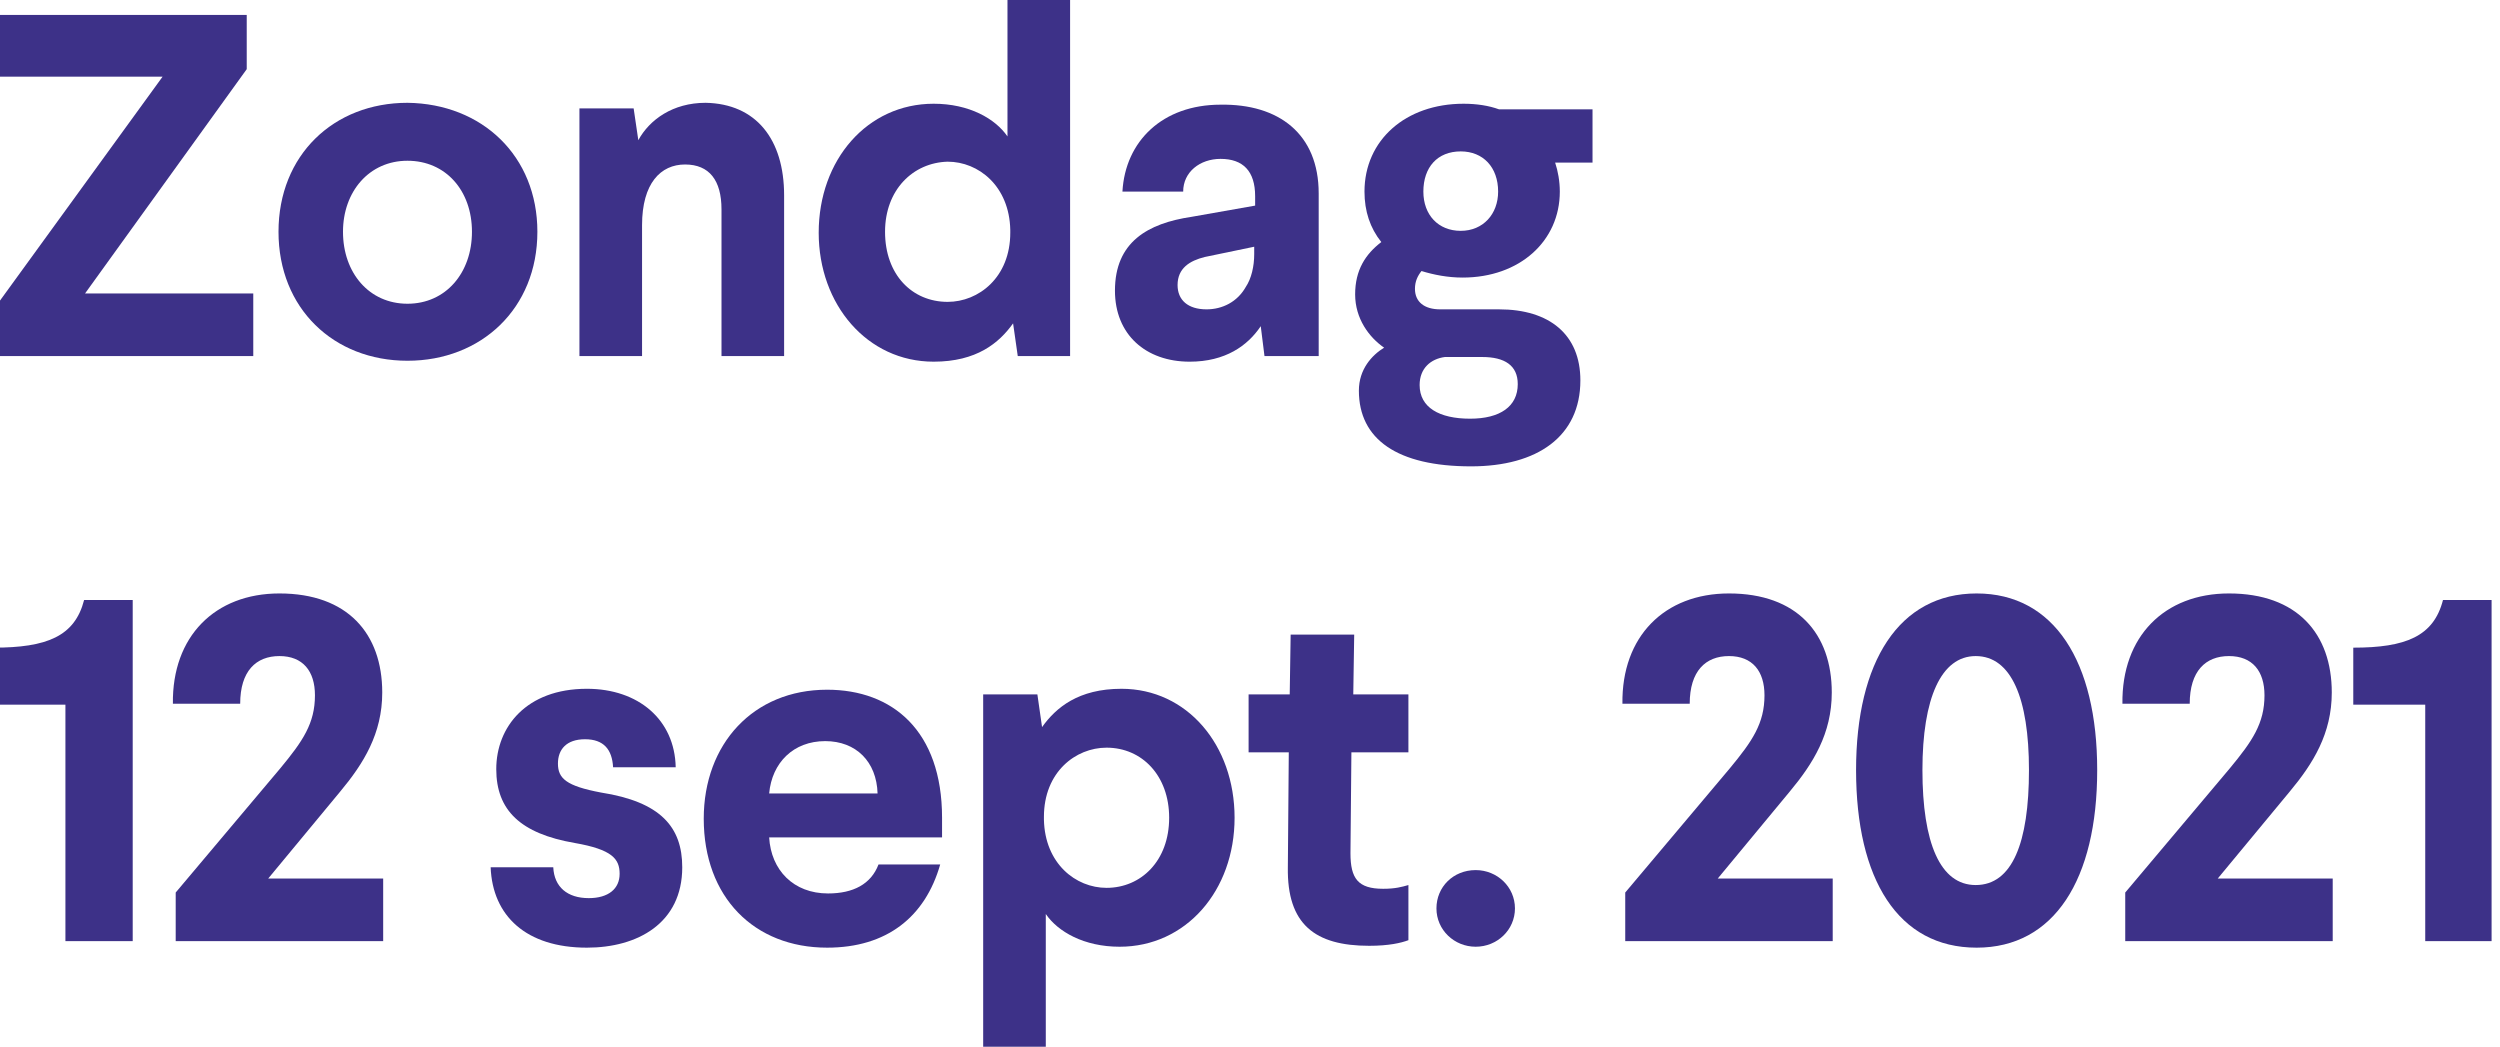 <?xml version="1.0" encoding="utf-8"?>
<!-- Generator: Adobe Illustrator 24.3.0, SVG Export Plug-In . SVG Version: 6.00 Build 0)  -->
<svg version="1.1" id="Laag_1" xmlns="http://www.w3.org/2000/svg" xmlns:xlink="http://www.w3.org/1999/xlink" x="0px" y="0px"
	 width="267.5px" height="112px" viewBox="0 0 267.5 112" style="enable-background:new 0 0 267.5 112;" xml:space="preserve">
<style type="text/css">
	.st0{fill:#3D3188;}
</style>
<g>
	<path class="st0" d="M9.1,31.4h18v6.7H-0.1v-5.8L17.4,8.2H0V1.6h26.4v5.8L9.1,31.4z"/>
	<path class="st0" d="M57.5,24.8c0,8.2-6,13.8-13.9,13.8c-7.9,0-13.8-5.6-13.8-13.8s5.9-13.8,13.8-13.8
		C51.6,11.1,57.5,16.7,57.5,24.8z M36.7,24.8c0,4.4,2.8,7.7,6.9,7.7s6.9-3.3,6.9-7.7s-2.8-7.6-6.9-7.6S36.7,20.5,36.7,24.8z"/>
	<path class="st0" d="M83.9,20.9v17.2h-6.7V22.4c0-3.1-1.3-4.8-3.9-4.8c-2.6,0-4.6,2-4.6,6.5v14h-6.7V11.6h5.8l0.5,3.4
		c1.2-2.2,3.7-4,7.2-4C80.9,11.1,83.9,14.9,83.9,20.9z"/>
	<path class="st0" d="M108.9,38.1l-0.5-3.5c-1.5,2.1-3.9,4.1-8.5,4.1c-7.1,0-12.3-6.1-12.3-13.8c0-7.8,5.2-13.8,12.3-13.8
		c3.8,0,6.6,1.6,7.9,3.5V0h6.7v38.1H108.9z M94.7,24.8c0,4.6,2.9,7.5,6.7,7.5c3.3,0,6.7-2.6,6.7-7.4v-0.3c-0.1-4.7-3.4-7.3-6.7-7.3
		C97.7,17.4,94.7,20.3,94.7,24.8z"/>
	<path class="st0" d="M141.1,20.7v17.4h-5.8l-0.4-3.2c-1.4,2.1-3.8,3.8-7.6,3.8c-4.7,0-8-2.9-8-7.6c0-5.2,3.5-7.2,8.2-7.9l6.8-1.2
		v-1c0-2.7-1.3-4-3.7-4c-2.2,0-4,1.4-4,3.5h-6.5c0.3-5.4,4.3-9.3,10.5-9.3C136.8,11.1,141.1,14.3,141.1,20.7z M126,30.5
		c0,1.6,1.1,2.6,3.1,2.6c1.7,0,3.3-0.8,4.2-2.4c0.6-0.9,0.9-2.2,0.9-3.5v-0.8l-5.3,1.1C127.3,27.9,126,28.7,126,30.5z"/>
	<path class="st0" d="M170.3,17.4h-3.9c0.3,0.9,0.5,2,0.5,3.1c0,5.3-4.3,9.2-10.4,9.2c-1.6,0-3.1-0.3-4.4-0.7
		c-0.4,0.5-0.7,1.1-0.7,1.9c0,1.4,1,2.2,2.7,2.2h6.3c5.4,0,8.7,2.7,8.7,7.6c0,6-4.6,9.2-11.7,9.2c-7.9,0-12-2.9-12-8.1
		c0-2.3,1.4-3.8,2.7-4.6c-1.6-1.1-3.1-3.1-3.1-5.7s1.1-4.3,2.8-5.6c-1.2-1.5-1.8-3.3-1.8-5.4c0-5.5,4.4-9.4,10.6-9.4
		c1.4,0,2.7,0.2,3.8,0.6h10V17.4z M151.9,41.2c0,2.4,2.1,3.6,5.4,3.6c3.2,0,5.1-1.3,5.1-3.7c0-2-1.4-2.9-3.8-2.9h-4
		C153.1,38.4,151.9,39.4,151.9,41.2z M160.3,20.5c0-2.6-1.6-4.3-4-4.3c-2.5,0-4,1.7-4,4.3c0,2.5,1.6,4.2,4,4.2
		C158.7,24.7,160.3,22.9,160.3,20.5z"/>
</g>
<g>
	<path class="st0" d="M7,100.7V75.4h-7.7v-6.1C5,69.3,8,68.1,9,64.2h5.2v36.5H7z"/>
	<path class="st0" d="M40.9,74.1c0,4.4-2,7.6-4.5,10.6l-7.7,9.3H41v6.7H18.8v-5.2L30,82.2c2.4-2.9,3.7-4.8,3.7-7.8
		c0-2.6-1.3-4.2-3.8-4.2s-4.2,1.6-4.2,5.1h-7.2c-0.1-7.2,4.5-11.8,11.4-11.8C37.2,63.5,40.9,67.8,40.9,74.1z"/>
	<path class="st0" d="M72.3,82.1h-6.7c-0.1-1.9-1-3-3-3c-2,0-2.9,1.1-2.9,2.6c0,1.6,0.9,2.4,4.6,3.1c6.4,1,8.7,3.7,8.7,8
		c0,6-4.8,8.6-10.2,8.6c-6.5,0-10.1-3.4-10.3-8.6h6.7c0.1,2.1,1.5,3.3,3.8,3.3c2.1,0,3.3-1,3.3-2.6c0-1.6-0.8-2.6-4.8-3.3
		c-5.8-1-8.4-3.5-8.4-7.9c0-4.5,3.2-8.6,9.7-8.6C68.3,73.7,72.2,77,72.3,82.1z"/>
	<path class="st0" d="M100.7,89.6H82.3c0.2,3.5,2.6,6,6.3,6c2.7,0,4.6-1,5.4-3.1h6.6c-1.6,5.6-5.7,8.9-12.1,8.9
		c-7.8,0-13.2-5.4-13.2-13.8c0-8,5.3-13.8,13.2-13.8c7,0,12.3,4.4,12.3,13.7V89.6z M93.9,84.9c-0.1-3.4-2.3-5.6-5.6-5.6
		c-3.4,0-5.7,2.3-6,5.6H93.9z"/>
	<path class="st0" d="M132.1,87.5c0,7.8-5.2,13.8-12.3,13.8c-3.8,0-6.6-1.6-7.9-3.5V112h-6.7V74.3h5.8l0.5,3.5
		c1.5-2.1,3.9-4.1,8.5-4.1C127,73.7,132.1,79.7,132.1,87.5z M111.7,87.4v0.3c0.1,4.7,3.4,7.3,6.7,7.3c3.7,0,6.7-2.9,6.7-7.5
		c0-4.5-2.9-7.5-6.7-7.5C115.1,80,111.7,82.6,111.7,87.4z"/>
	<path class="st0" d="M150.7,74.3v6.2h-6.1l-0.1,10.8c0,2.7,0.8,3.8,3.5,3.8c1.3,0,2-0.2,2.7-0.4v5.9c-0.8,0.3-2.1,0.6-4.2,0.6
		c-5.8,0-8.8-2.3-8.7-8.4l0.1-12.3h-4.3v-6.2h4.4l0.1-6.4h6.8l-0.1,6.4H150.7z"/>
	<path class="st0" d="M162.1,97.2c0,2.3-1.9,4.1-4.2,4.1c-2.3,0-4.2-1.8-4.2-4.1c0-2.3,1.8-4.1,4.2-4.1
		C160.2,93.1,162.1,94.9,162.1,97.2z"/>
	<path class="st0" d="M196,74.1c0,4.4-2,7.6-4.5,10.6l-7.7,9.3h12.3v6.7h-22.2v-5.2l11.2-13.3c2.4-2.9,3.7-4.8,3.7-7.8
		c0-2.6-1.3-4.2-3.8-4.2s-4.2,1.6-4.2,5.1h-7.2c-0.1-7.2,4.5-11.8,11.4-11.8C192.3,63.5,196,67.8,196,74.1z"/>
	<path class="st0" d="M224.4,82.4c0,11.7-4.6,19-12.9,19c-8.4,0-12.9-7.3-12.9-19c0-11.6,4.6-18.9,12.9-18.9
		C219.8,63.5,224.4,70.8,224.4,82.4z M205.7,82.4c0,7.8,1.9,12.3,5.7,12.3c3.9,0,5.7-4.5,5.7-12.3c0-7.7-1.9-12.2-5.7-12.2
		C207.7,70.2,205.7,74.7,205.7,82.4z"/>
	<path class="st0" d="M249.5,74.1c0,4.4-2,7.6-4.5,10.6l-7.7,9.3h12.3v6.7h-22.2v-5.2l11.2-13.3c2.4-2.9,3.7-4.8,3.7-7.8
		c0-2.6-1.3-4.2-3.8-4.2s-4.2,1.6-4.2,5.1h-7.2c-0.1-7.2,4.5-11.8,11.4-11.8C245.8,63.5,249.5,67.8,249.5,74.1z"/>
	<path class="st0" d="M259.5,100.7V75.4h-7.7v-6.1c5.6,0,8.6-1.2,9.6-5.1h5.2v36.5H259.5z"/>
</g>
</svg>
